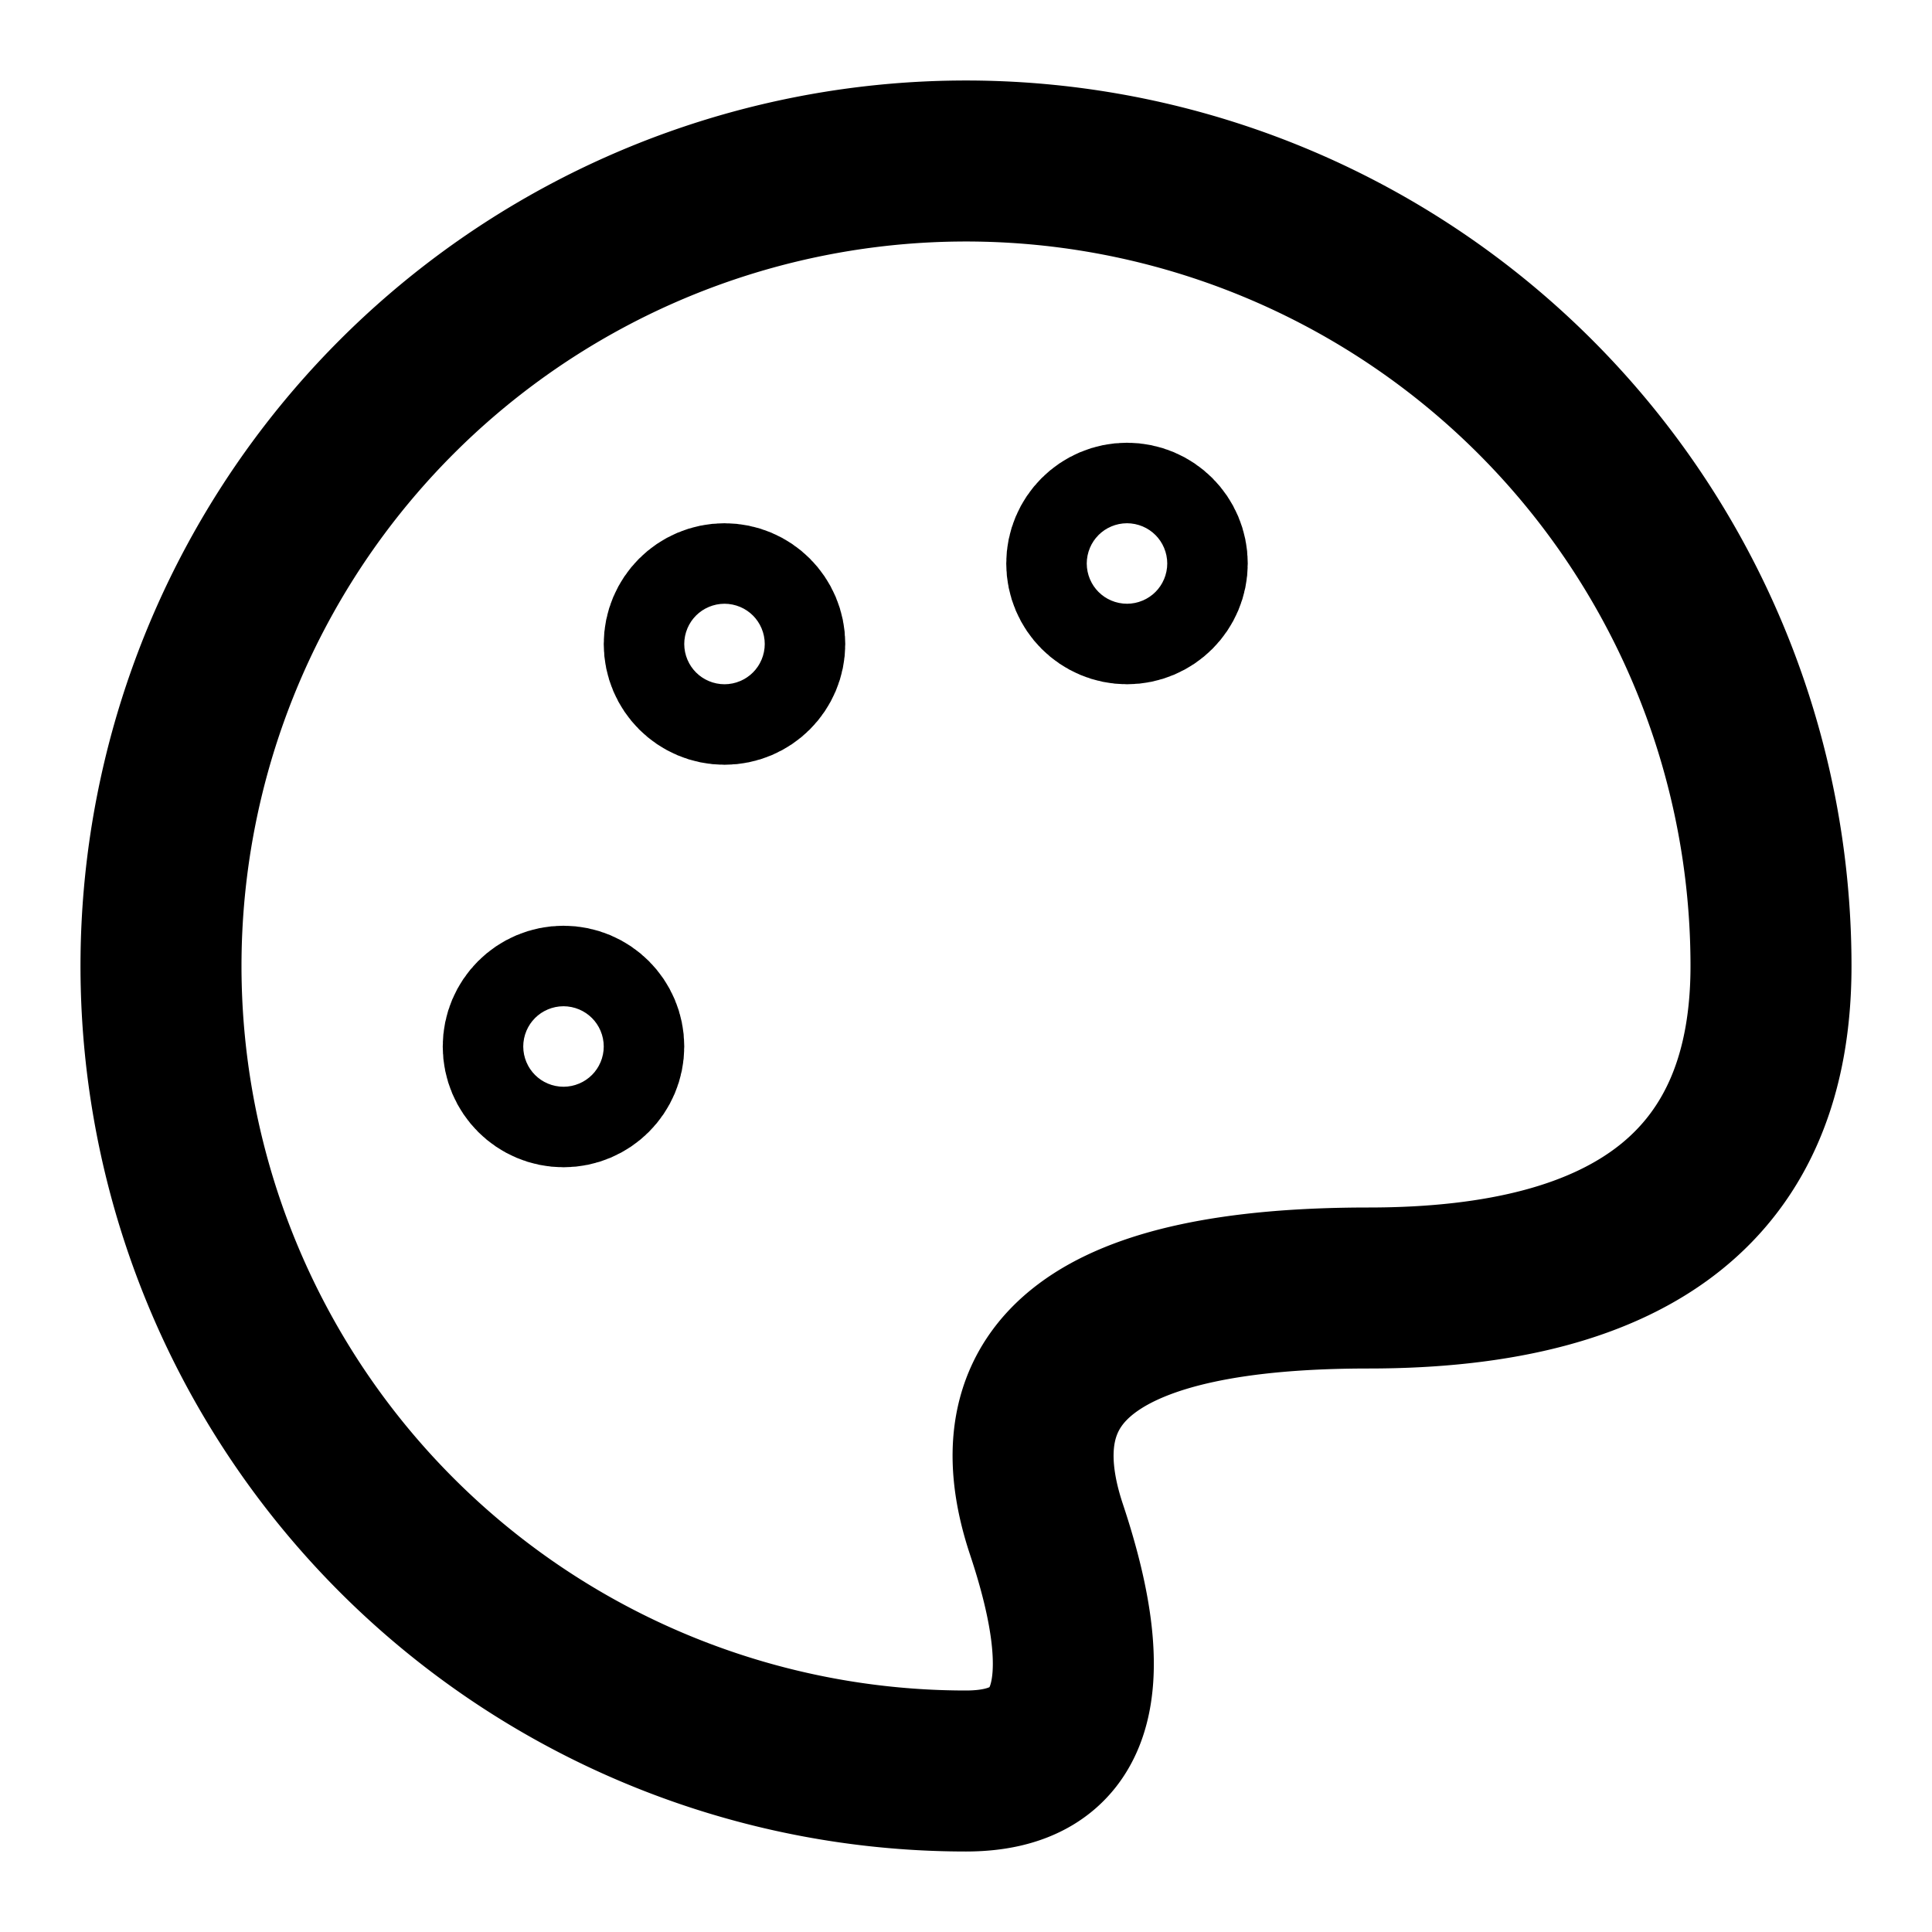 <svg xmlns="http://www.w3.org/2000/svg" width="3em" height="3em" viewBox="0 0 24 24"><g fill="none" stroke="currentColor" stroke-linecap="round" stroke-linejoin="round" stroke-width="2"><circle cx="14" cy="7" r=".5"/><circle cx="9" cy="8" r=".5"/><circle cx="7" cy="13" r=".5"/><path d="M12 22a10 10 0 1 1 10-10q0 4-5 4t-4 3t-1 3"/></g></svg>